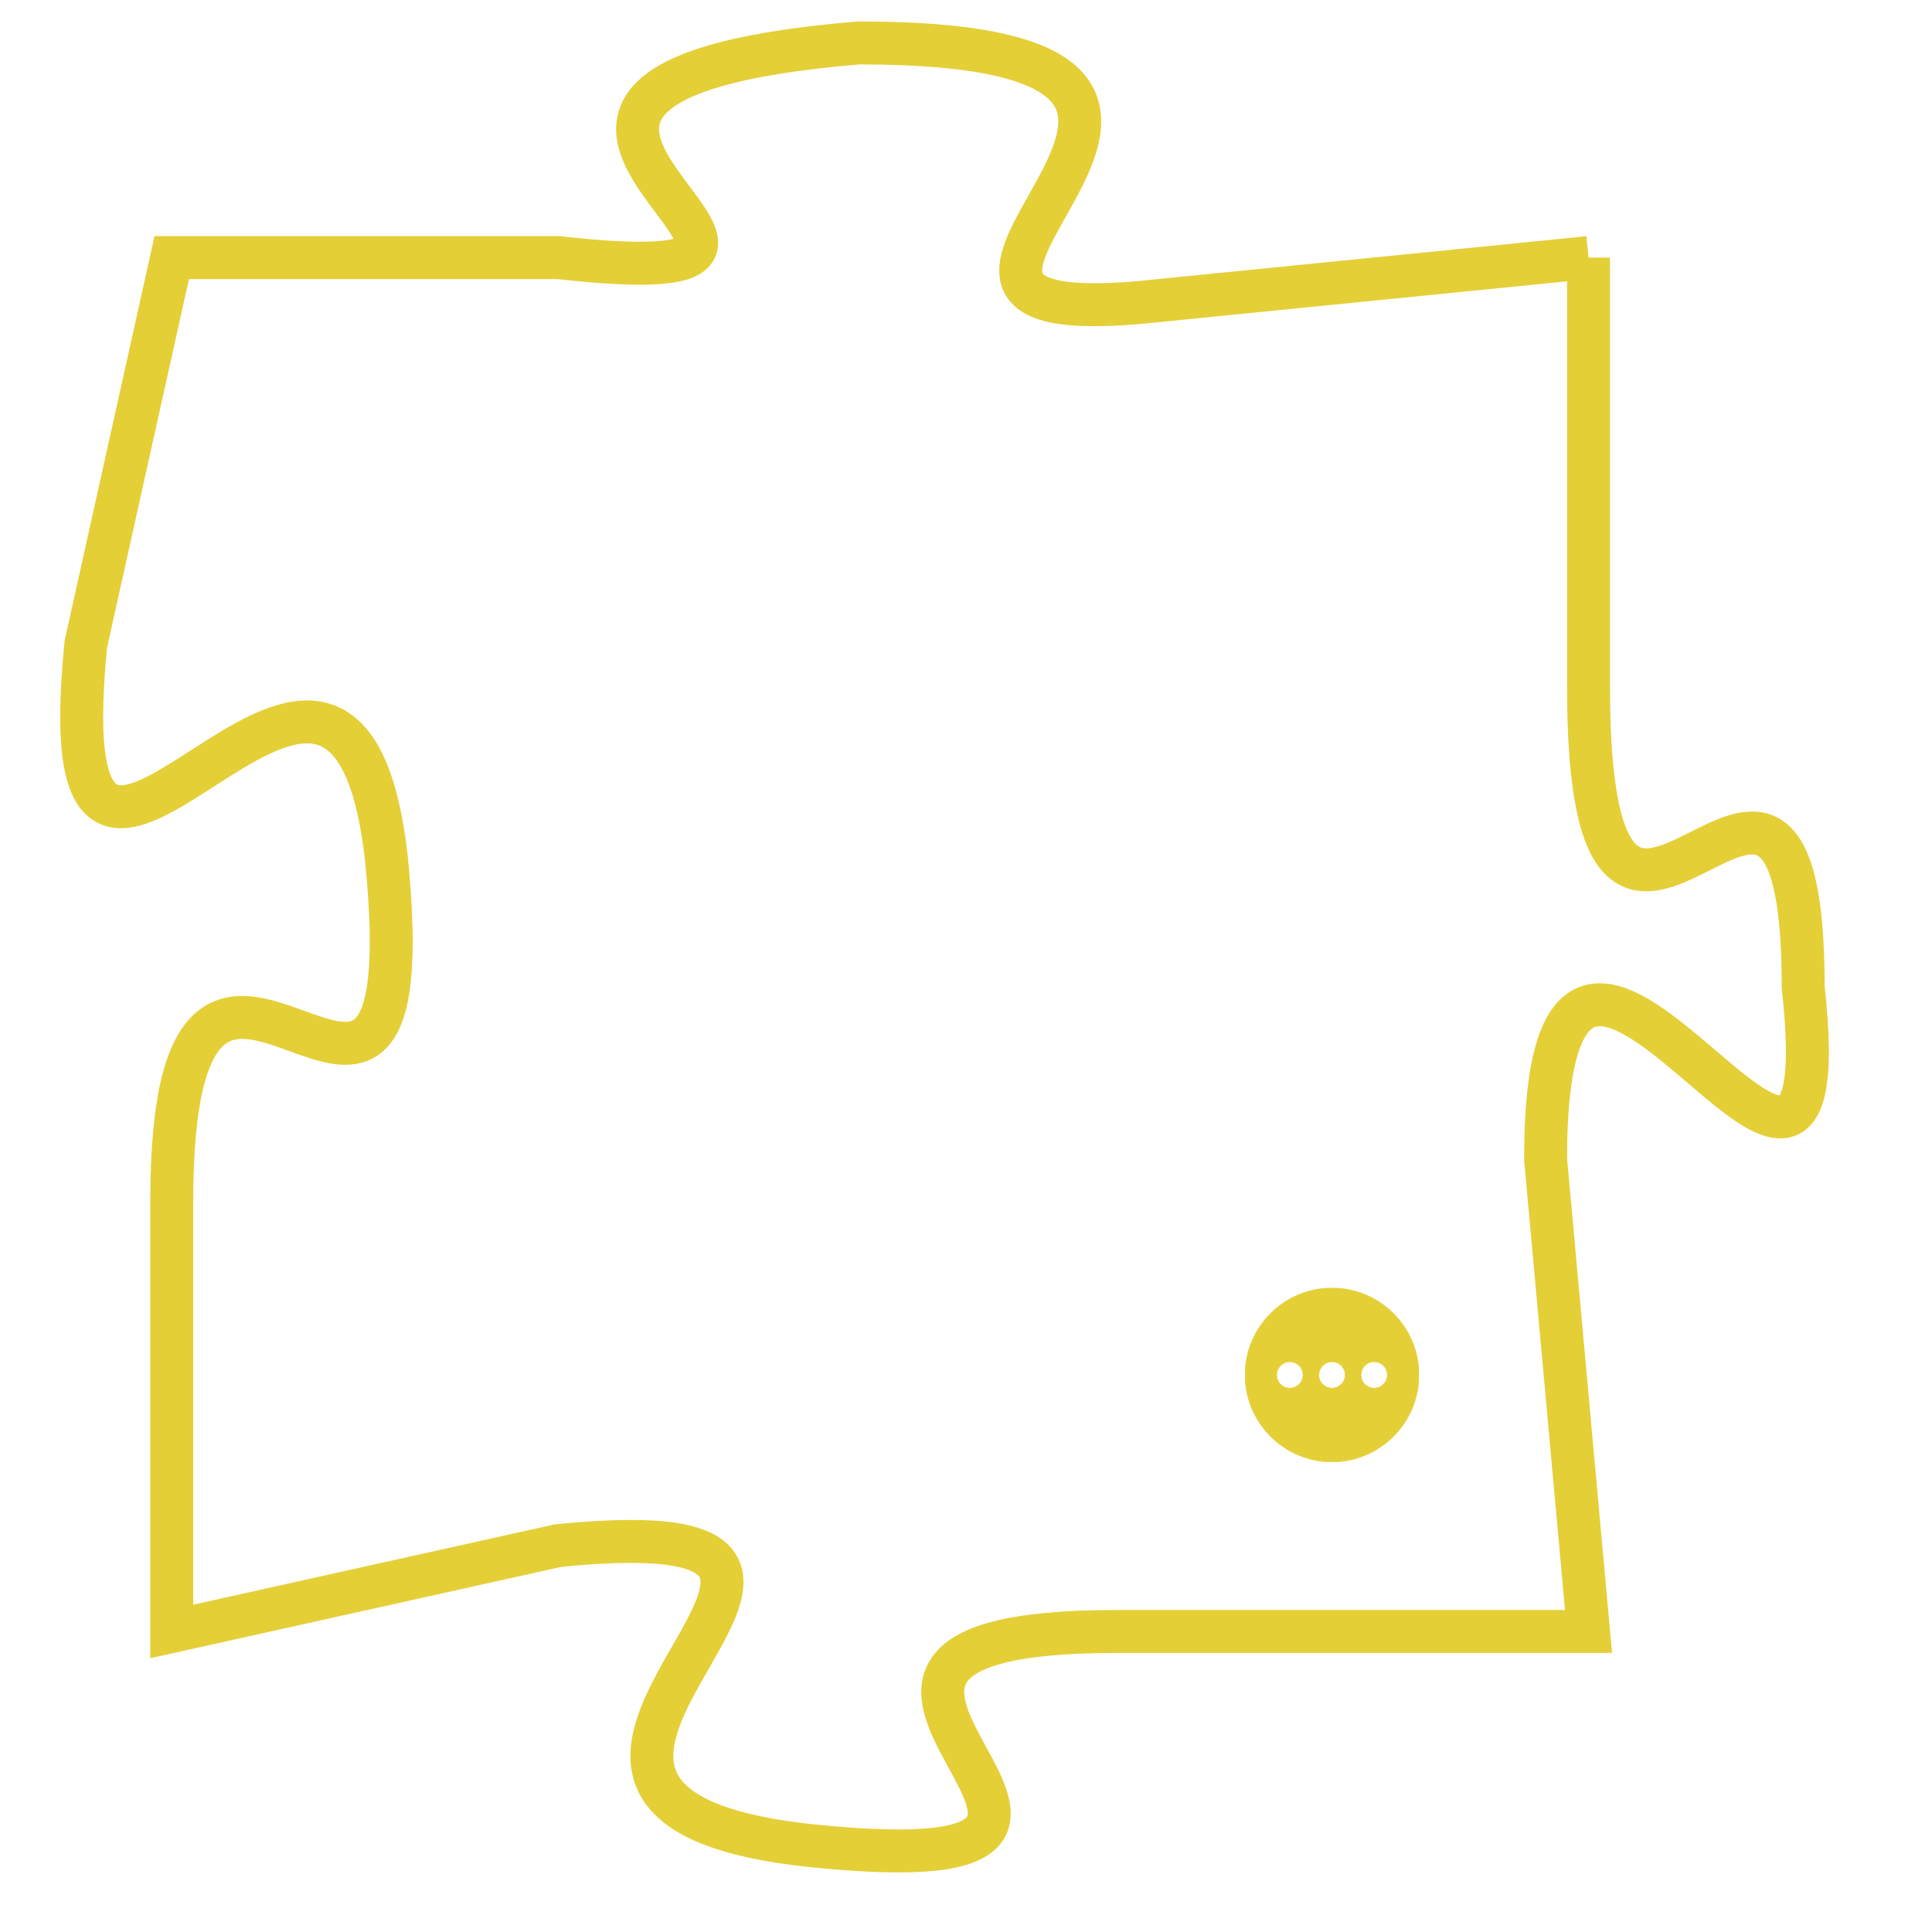 <svg version="1.1" xmlns="http://www.w3.org/2000/svg" xmlns:xlink="http://www.w3.org/1999/xlink" fill="transparent" x="0" y="0" width="350" height="350" preserveAspectRatio="xMinYMin slice"><style type="text/css">.links{fill:transparent;stroke: #E4CF37;}.links:hover{fill:#63D272; opacity:0.4;}</style><defs><g id="allt"><path id="t6936" d="M1551,1696 L1541,1697 C1532,1698 1546,1691 1534,1691 C1522,1692 1536,1697 1527,1696 L1518,1696 1518,1696 L1516,1705 C1515,1715 1522,1701 1523,1710 C1524,1720 1518,1708 1518,1718 L1518,1728 1518,1728 L1527,1726 C1537,1725 1523,1732 1533,1733 C1543,1734 1530,1728 1540,1728 L1551,1728 1551,1728 L1550,1717 C1550,1707 1557,1722 1556,1713 C1556,1704 1551,1716 1551,1706 L1551,1696"/></g><clipPath id="c" clipRule="evenodd" fill="transparent"><use href="#t6936"/></clipPath></defs><svg viewBox="1514 1690 44 45" preserveAspectRatio="xMinYMin meet"><svg width="4380" height="2430"><g><image crossorigin="anonymous" x="0" y="0" href="https://nftpuzzle.license-token.com/assets/completepuzzle.svg" width="100%" height="100%" /><g class="links"><use href="#t6936"/></g></g></svg><svg x="1543" y="1720" height="9%" width="9%" viewBox="0 0 330 330"><g><a xlink:href="https://nftpuzzle.license-token.com/" class="links"><title>See the most innovative NFT based token software licensing project</title><path fill="#E4CF37" id="more" d="M165,0C74.019,0,0,74.019,0,165s74.019,165,165,165s165-74.019,165-165S255.981,0,165,0z M85,190 c-13.785,0-25-11.215-25-25s11.215-25,25-25s25,11.215,25,25S98.785,190,85,190z M165,190c-13.785,0-25-11.215-25-25 s11.215-25,25-25s25,11.215,25,25S178.785,190,165,190z M245,190c-13.785,0-25-11.215-25-25s11.215-25,25-25 c13.785,0,25,11.215,25,25S258.785,190,245,190z"></path></a></g></svg></svg></svg>